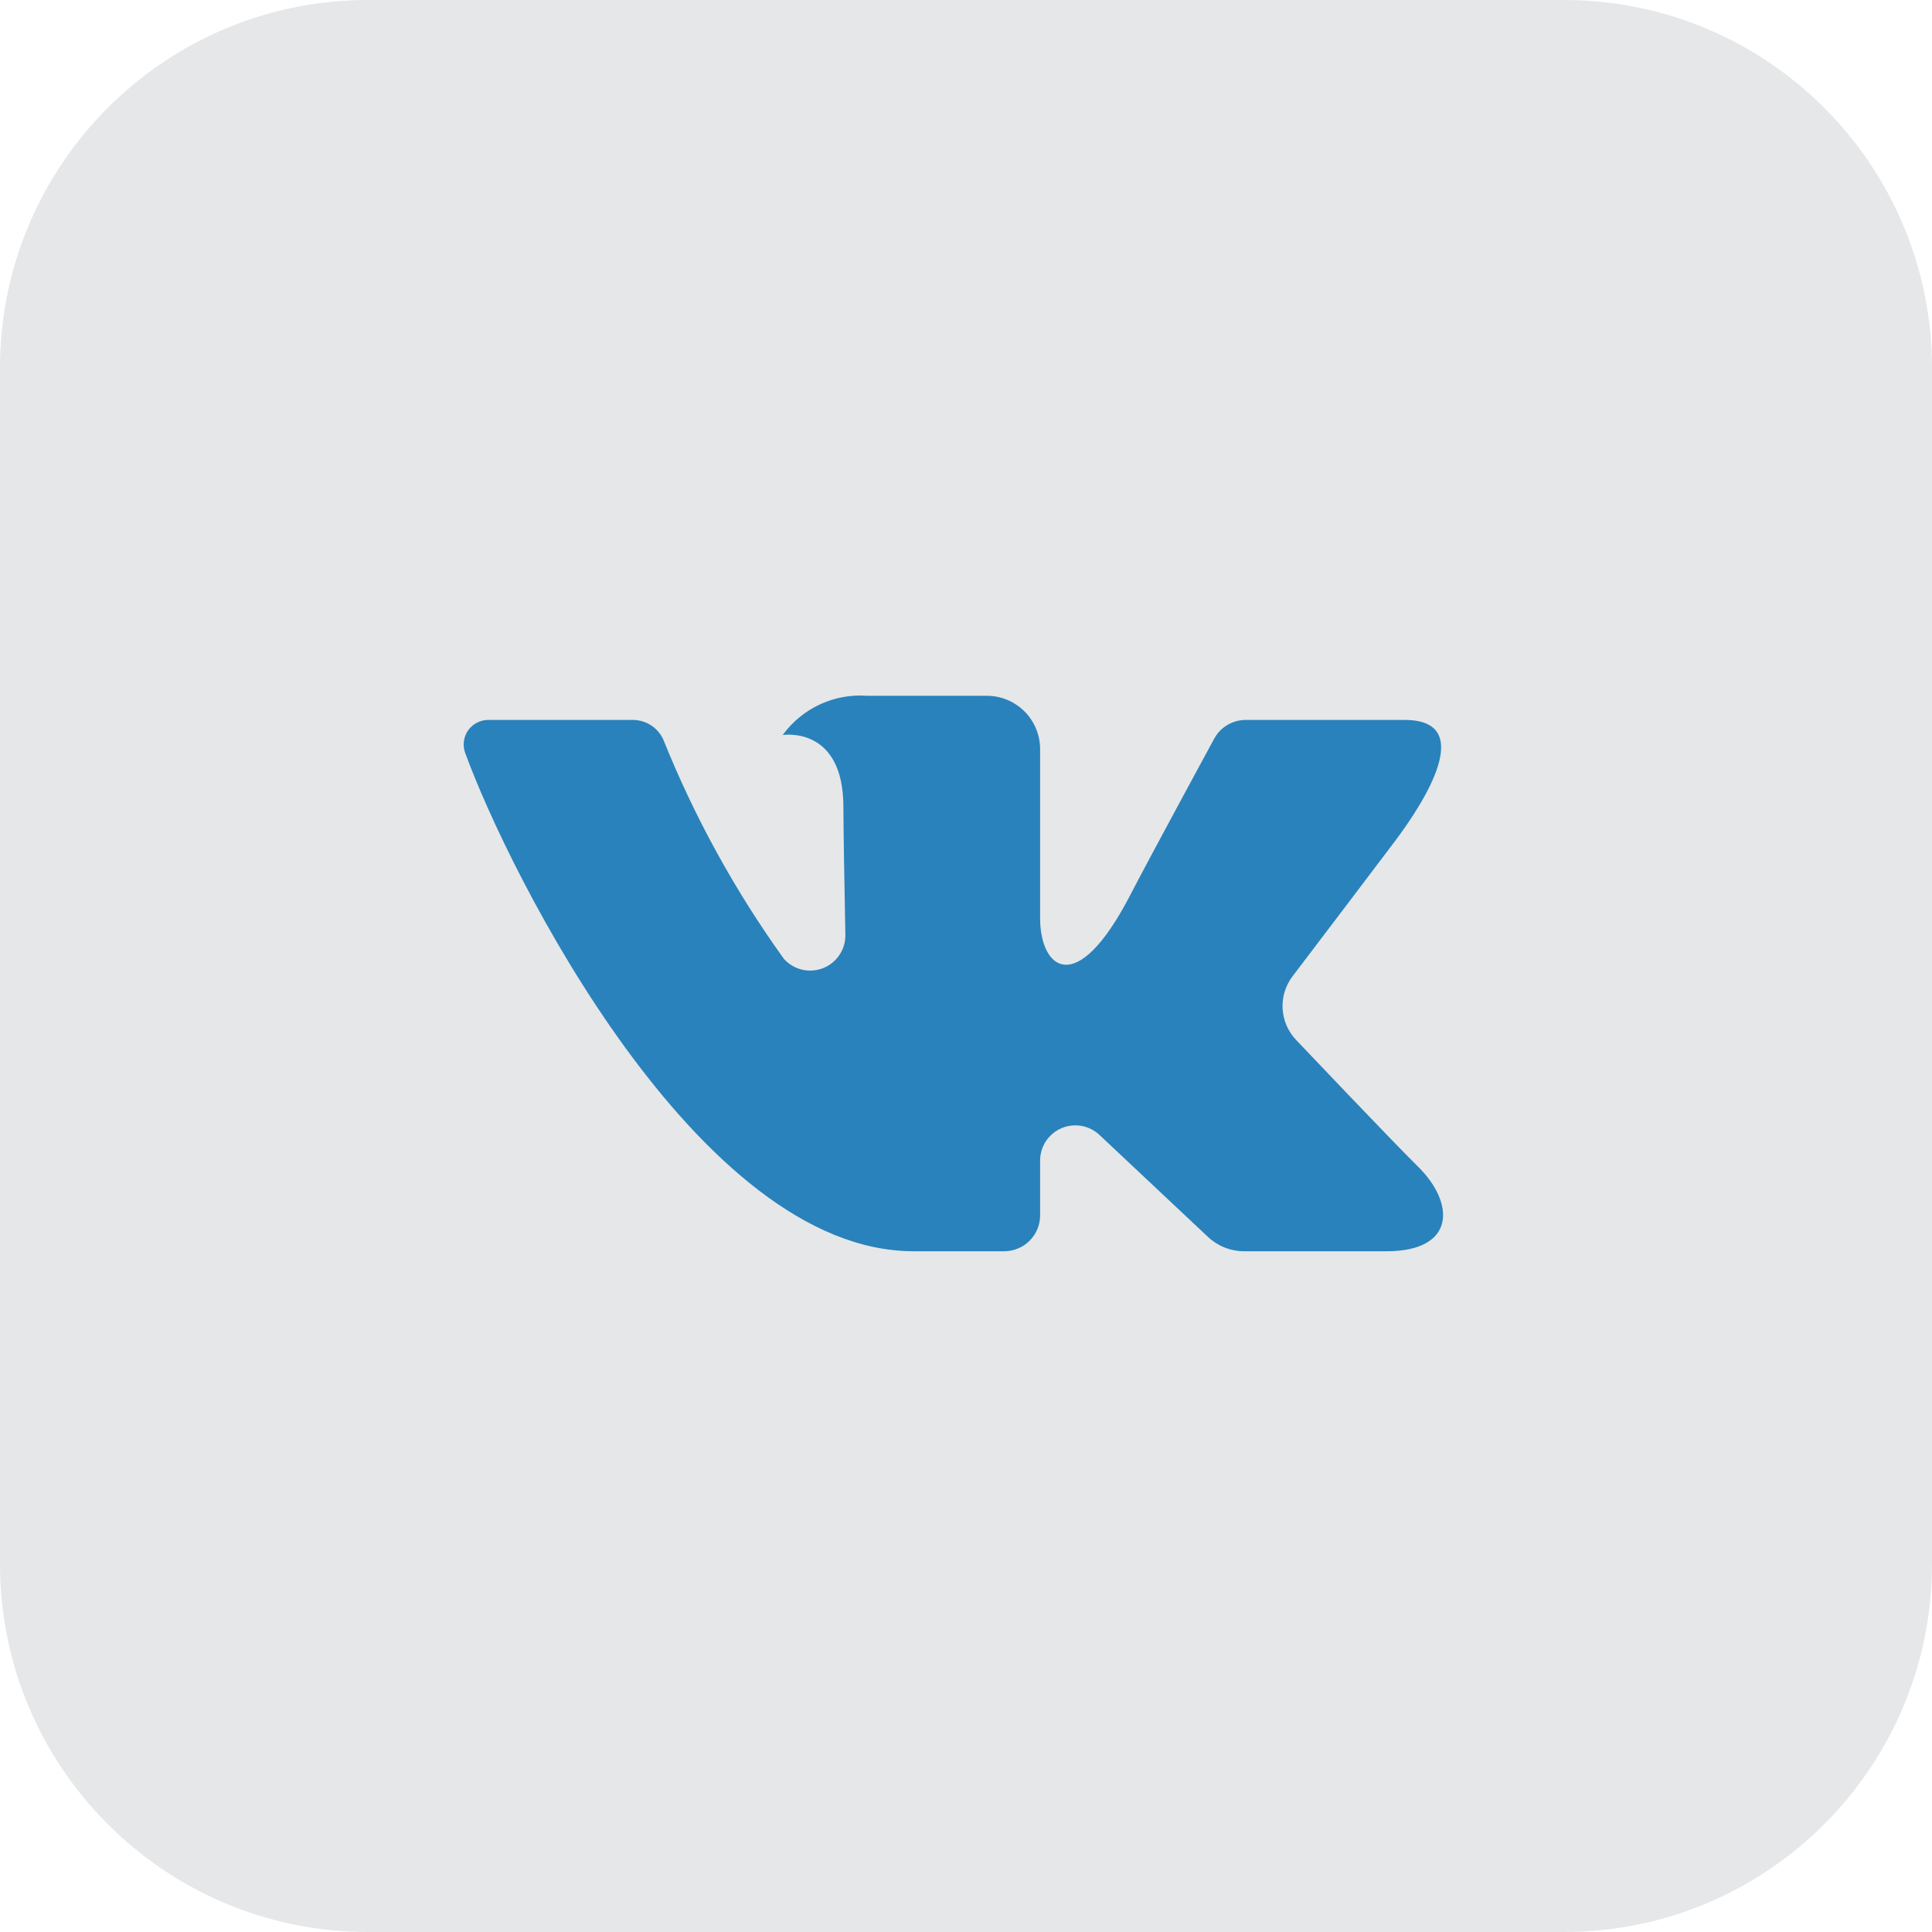 <svg width="50" height="50" viewBox="0 0 50 50" fill="none" xmlns="http://www.w3.org/2000/svg">
<path d="M40.476 0H9.524C4.264 0 0 4.264 0 9.524V40.476C0 45.736 4.264 50 9.524 50H40.476C45.736 50 50 45.736 50 40.476V9.524C50 4.264 45.736 0 40.476 0Z" fill="#E6E7E9"/>
<path d="M36.352 18.632H32.239C32.071 18.632 31.906 18.677 31.762 18.764C31.618 18.85 31.5 18.973 31.421 19.121C31.421 19.121 29.78 22.142 29.253 23.16C27.836 25.897 26.918 25.038 26.918 23.768V19.387C26.918 19.021 26.772 18.67 26.514 18.411C26.255 18.152 25.904 18.007 25.538 18.007H22.445C22.024 17.976 21.602 18.052 21.219 18.23C20.836 18.408 20.504 18.681 20.256 19.022C20.256 19.022 21.827 18.768 21.827 20.884C21.827 21.409 21.854 22.919 21.878 24.184C21.883 24.371 21.83 24.555 21.727 24.71C21.624 24.866 21.476 24.986 21.303 25.055C21.129 25.123 20.939 25.137 20.757 25.095C20.576 25.052 20.412 24.954 20.287 24.815C19.021 23.054 17.973 21.147 17.164 19.135C17.095 18.985 16.984 18.857 16.844 18.768C16.704 18.679 16.542 18.632 16.376 18.632C15.484 18.632 13.699 18.632 12.639 18.632C12.537 18.631 12.435 18.655 12.344 18.703C12.252 18.75 12.174 18.818 12.115 18.902C12.056 18.987 12.018 19.084 12.005 19.186C11.992 19.288 12.004 19.392 12.04 19.488C13.174 22.6 18.062 32.382 23.642 32.382H25.99C26.236 32.382 26.472 32.284 26.646 32.11C26.82 31.936 26.918 31.7 26.918 31.454V30.036C26.918 29.858 26.97 29.684 27.067 29.535C27.165 29.387 27.304 29.27 27.468 29.199C27.631 29.129 27.811 29.108 27.986 29.138C28.162 29.169 28.324 29.25 28.454 29.372L31.264 32.013C31.517 32.25 31.85 32.382 32.197 32.382H35.888C37.668 32.382 37.668 31.146 36.697 30.191C36.014 29.518 33.549 26.92 33.549 26.92C33.338 26.701 33.212 26.414 33.194 26.111C33.176 25.807 33.267 25.508 33.451 25.266C34.248 24.217 35.551 22.501 36.104 21.766C36.859 20.761 38.226 18.632 36.352 18.632Z" fill="#2982BB"/>
</svg>
